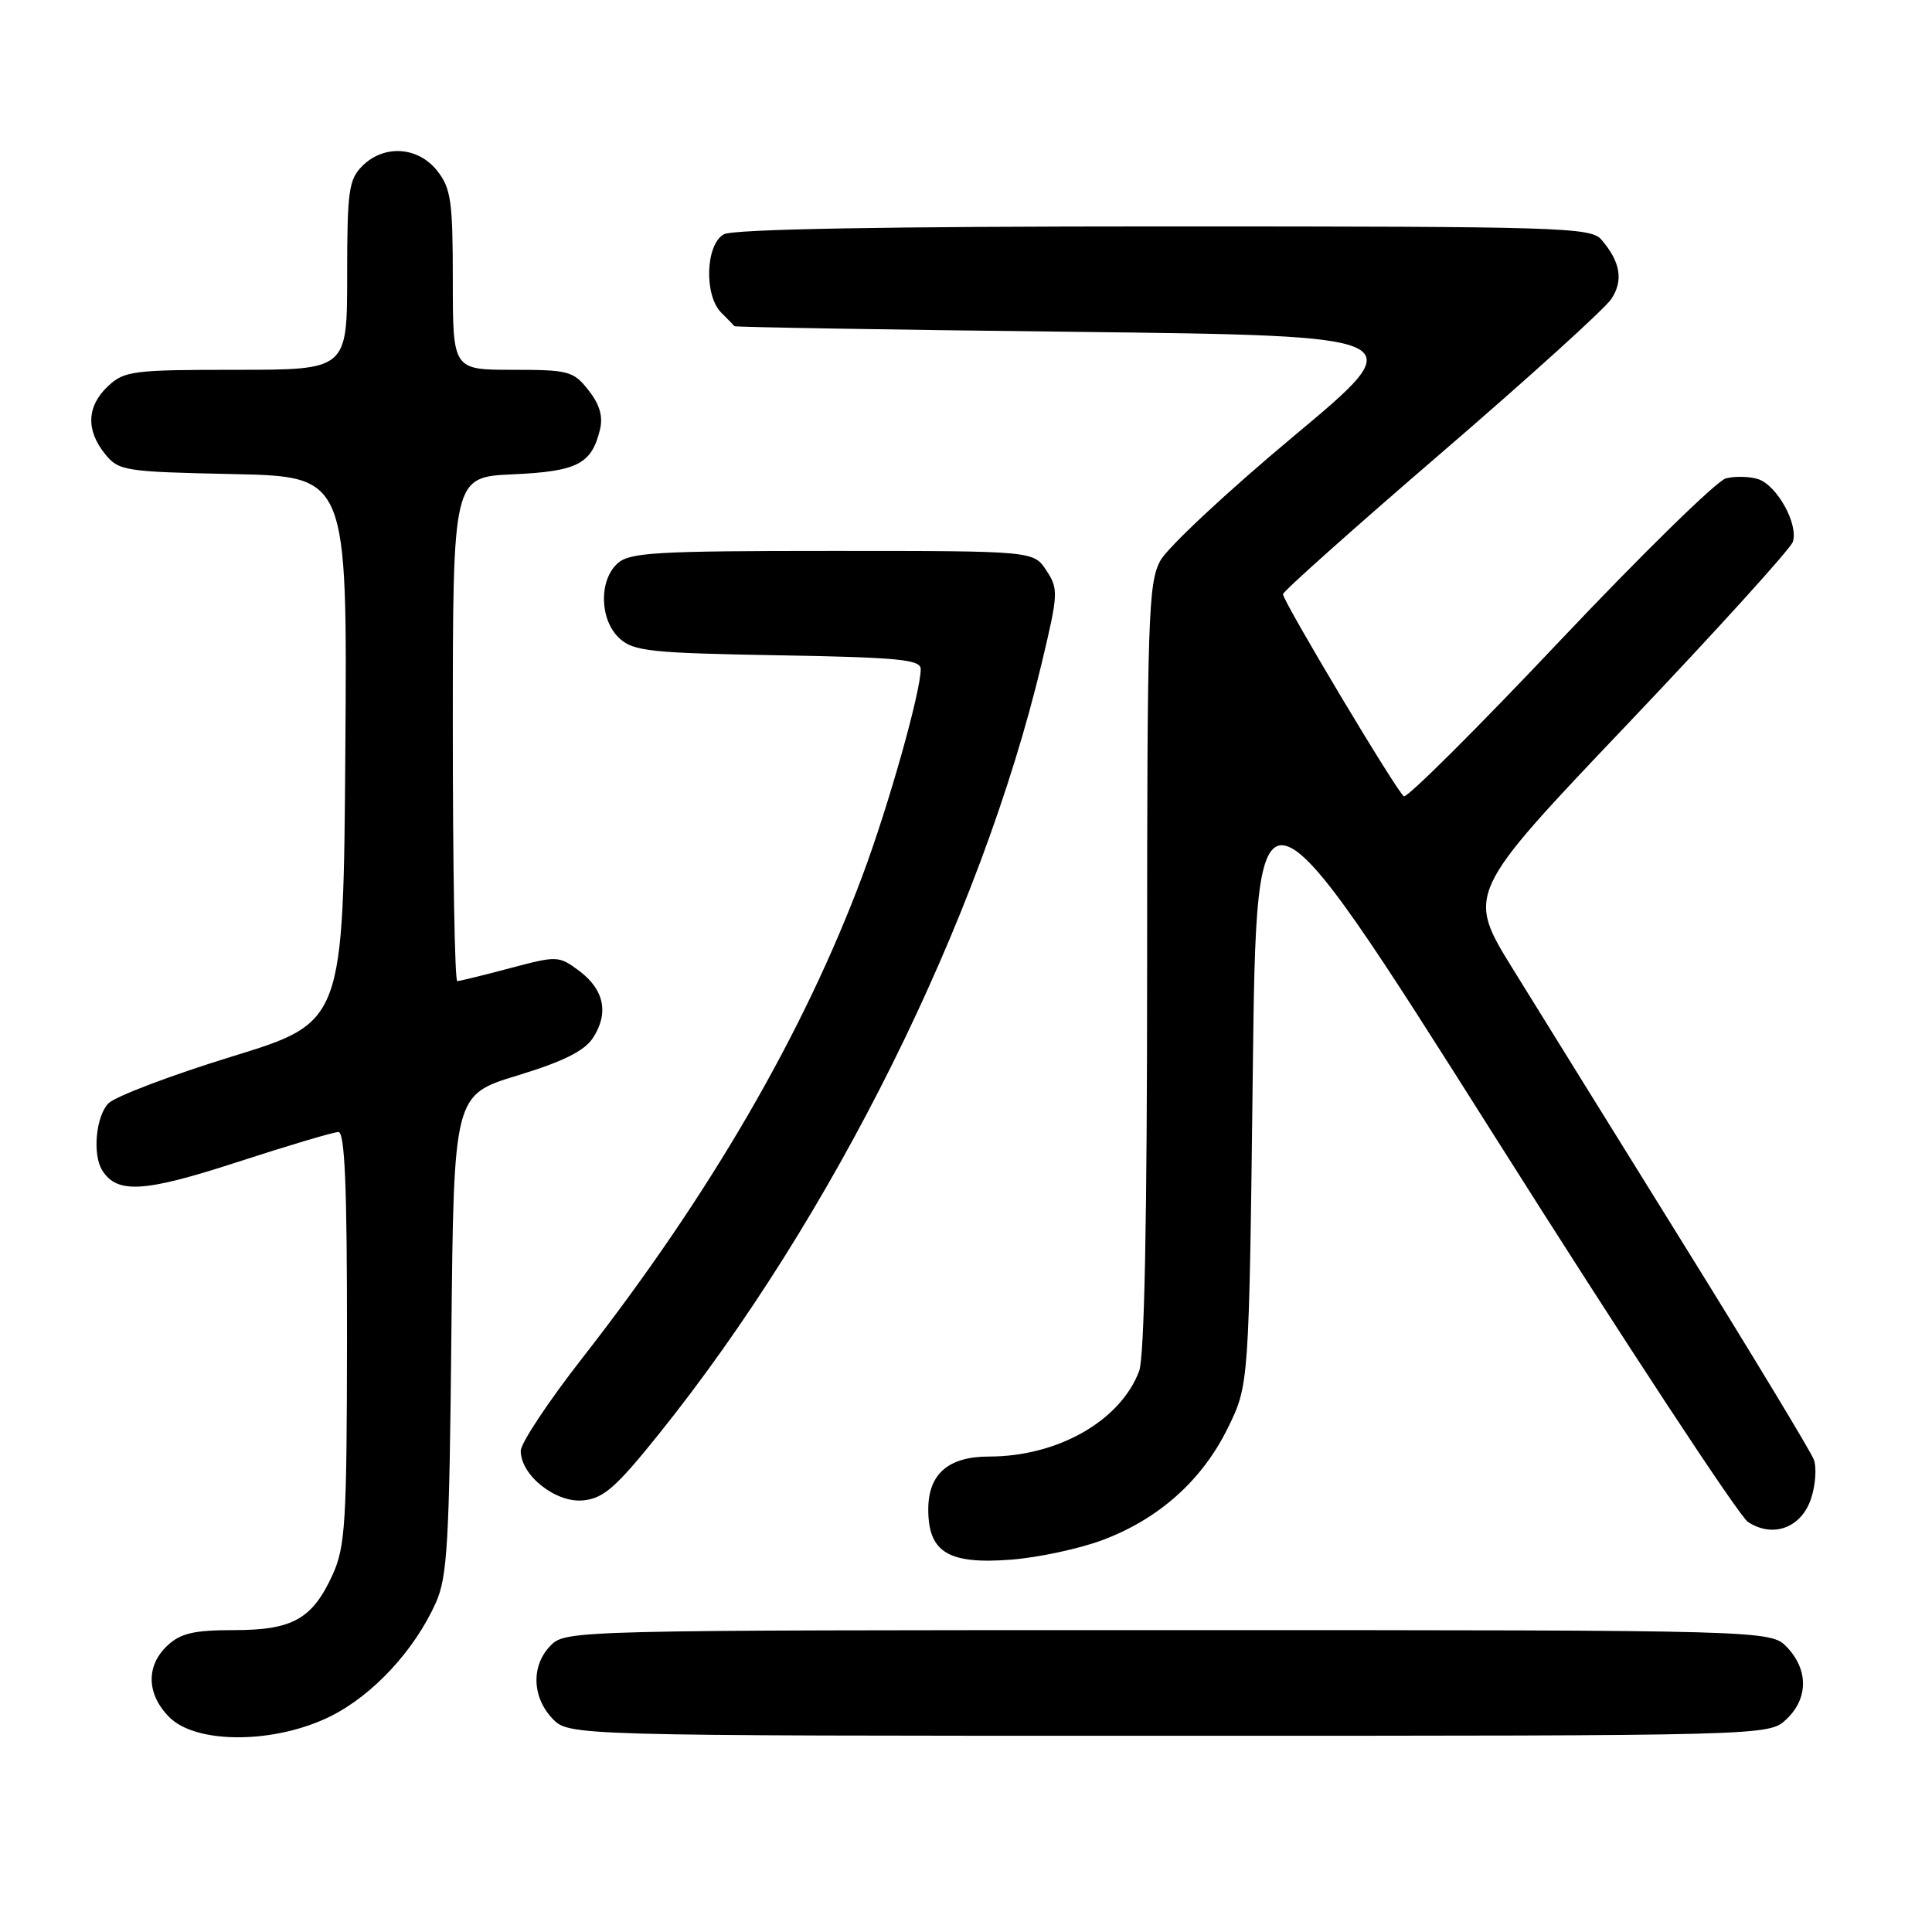 <?xml version="1.0" encoding="UTF-8" standalone="no"?>
<!DOCTYPE svg PUBLIC "-//W3C//DTD SVG 1.1//EN" "http://www.w3.org/Graphics/SVG/1.1/DTD/svg11.dtd" >
<svg xmlns="http://www.w3.org/2000/svg" xmlns:xlink="http://www.w3.org/1999/xlink" version="1.1" viewBox="0 0 256 256">
 <g >
 <path fill="currentColor"
d=" M 43.81 227.41 C 49.41 224.61 54.88 218.73 57.73 212.42 C 59.28 208.99 59.54 204.56 59.81 176.79 C 60.13 145.08 60.13 145.08 68.56 142.51 C 74.62 140.66 77.44 139.26 78.57 137.53 C 80.71 134.26 80.06 131.12 76.74 128.64 C 74.03 126.63 73.83 126.63 67.57 128.29 C 64.05 129.23 60.91 130.00 60.59 130.00 C 60.26 130.00 60.00 114.97 60.00 96.61 C 60.00 63.21 60.00 63.21 67.97 62.85 C 76.49 62.46 78.38 61.50 79.49 56.96 C 79.93 55.18 79.47 53.60 77.98 51.71 C 75.99 49.17 75.35 49.00 67.93 49.00 C 60.00 49.00 60.00 49.00 60.00 37.13 C 60.00 26.65 59.76 24.96 57.93 22.63 C 55.39 19.41 50.88 19.12 48.00 22.00 C 46.21 23.79 46.00 25.33 46.00 36.50 C 46.00 49.00 46.00 49.00 31.31 49.00 C 17.61 49.00 16.47 49.15 14.31 51.17 C 11.50 53.82 11.36 56.98 13.91 60.14 C 15.74 62.40 16.44 62.51 30.92 62.82 C 46.02 63.14 46.02 63.14 45.76 99.30 C 45.50 135.45 45.50 135.45 30.78 139.98 C 22.69 142.47 15.31 145.27 14.38 146.19 C 12.72 147.85 12.23 152.95 13.53 155.05 C 15.49 158.22 19.07 158.01 31.39 154.00 C 38.15 151.80 44.20 150.00 44.84 150.00 C 45.69 150.00 45.99 157.20 45.98 177.25 C 45.96 201.70 45.76 204.92 44.09 208.62 C 41.40 214.53 38.79 216.00 30.97 216.00 C 25.72 216.00 23.93 216.41 22.19 218.04 C 19.31 220.72 19.41 224.51 22.45 227.55 C 26.05 231.14 36.45 231.07 43.81 227.41 Z  M 236.69 227.83 C 239.59 225.10 239.65 221.32 236.83 218.31 C 234.65 216.00 234.65 216.00 154.83 216.00 C 76.33 216.00 74.97 216.03 73.00 218.00 C 70.38 220.62 70.46 224.79 73.17 227.69 C 75.35 230.00 75.35 230.00 154.86 230.00 C 234.37 230.00 234.37 230.00 236.69 227.83 Z  M 146.08 204.07 C 153.56 201.27 159.29 196.15 162.69 189.22 C 165.50 183.50 165.50 183.50 166.00 142.09 C 166.50 100.67 166.50 100.67 197.98 150.46 C 215.29 177.85 230.43 200.89 231.62 201.67 C 234.93 203.84 238.70 202.44 239.98 198.56 C 240.57 196.77 240.73 194.45 240.34 193.40 C 239.95 192.36 232.22 179.57 223.17 165.00 C 214.12 150.43 203.92 133.98 200.50 128.45 C 194.29 118.41 194.29 118.41 215.65 95.95 C 227.39 83.60 237.25 72.73 237.56 71.80 C 238.32 69.44 235.45 64.28 232.94 63.48 C 231.79 63.12 229.88 63.08 228.68 63.39 C 227.48 63.71 217.56 73.42 206.64 84.97 C 195.72 96.53 186.44 105.77 186.02 105.51 C 185.11 104.95 170.00 79.68 170.00 78.73 C 170.00 78.37 179.45 69.94 191.00 60.00 C 202.55 50.06 212.69 40.88 213.52 39.60 C 215.13 37.15 214.72 34.69 212.19 31.75 C 210.79 30.12 206.76 30.00 154.28 30.00 C 117.31 30.00 97.20 30.36 95.93 31.04 C 93.50 32.34 93.26 39.12 95.57 41.43 C 96.44 42.29 97.22 43.10 97.32 43.22 C 97.42 43.35 117.72 43.69 142.43 43.97 C 187.35 44.50 187.35 44.50 171.43 57.79 C 162.67 65.10 154.71 72.53 153.75 74.29 C 152.15 77.23 152.00 81.82 152.00 128.18 C 152.00 161.56 151.64 179.83 150.94 181.68 C 148.45 188.28 140.14 193.00 131.04 193.00 C 125.66 193.00 123.00 195.31 123.00 200.00 C 123.00 205.70 125.66 207.31 134.00 206.66 C 137.58 206.38 143.01 205.22 146.08 204.07 Z  M 87.32 190.00 C 110.33 161.33 129.89 121.95 138.04 87.84 C 140.23 78.66 140.27 78.05 138.65 75.59 C 136.95 73.00 136.95 73.00 110.31 73.00 C 86.91 73.00 83.43 73.20 81.83 74.65 C 79.31 76.93 79.46 82.20 82.10 84.60 C 83.98 86.30 86.20 86.53 103.10 86.83 C 119.12 87.11 122.00 87.39 122.00 88.66 C 122.00 91.67 117.76 106.72 114.29 116.00 C 106.50 136.87 94.05 158.32 77.16 179.95 C 72.67 185.70 69.00 191.23 69.00 192.25 C 69.00 195.49 73.63 199.16 77.26 198.81 C 79.97 198.55 81.61 197.11 87.32 190.00 Z "/>
</g>
</svg>